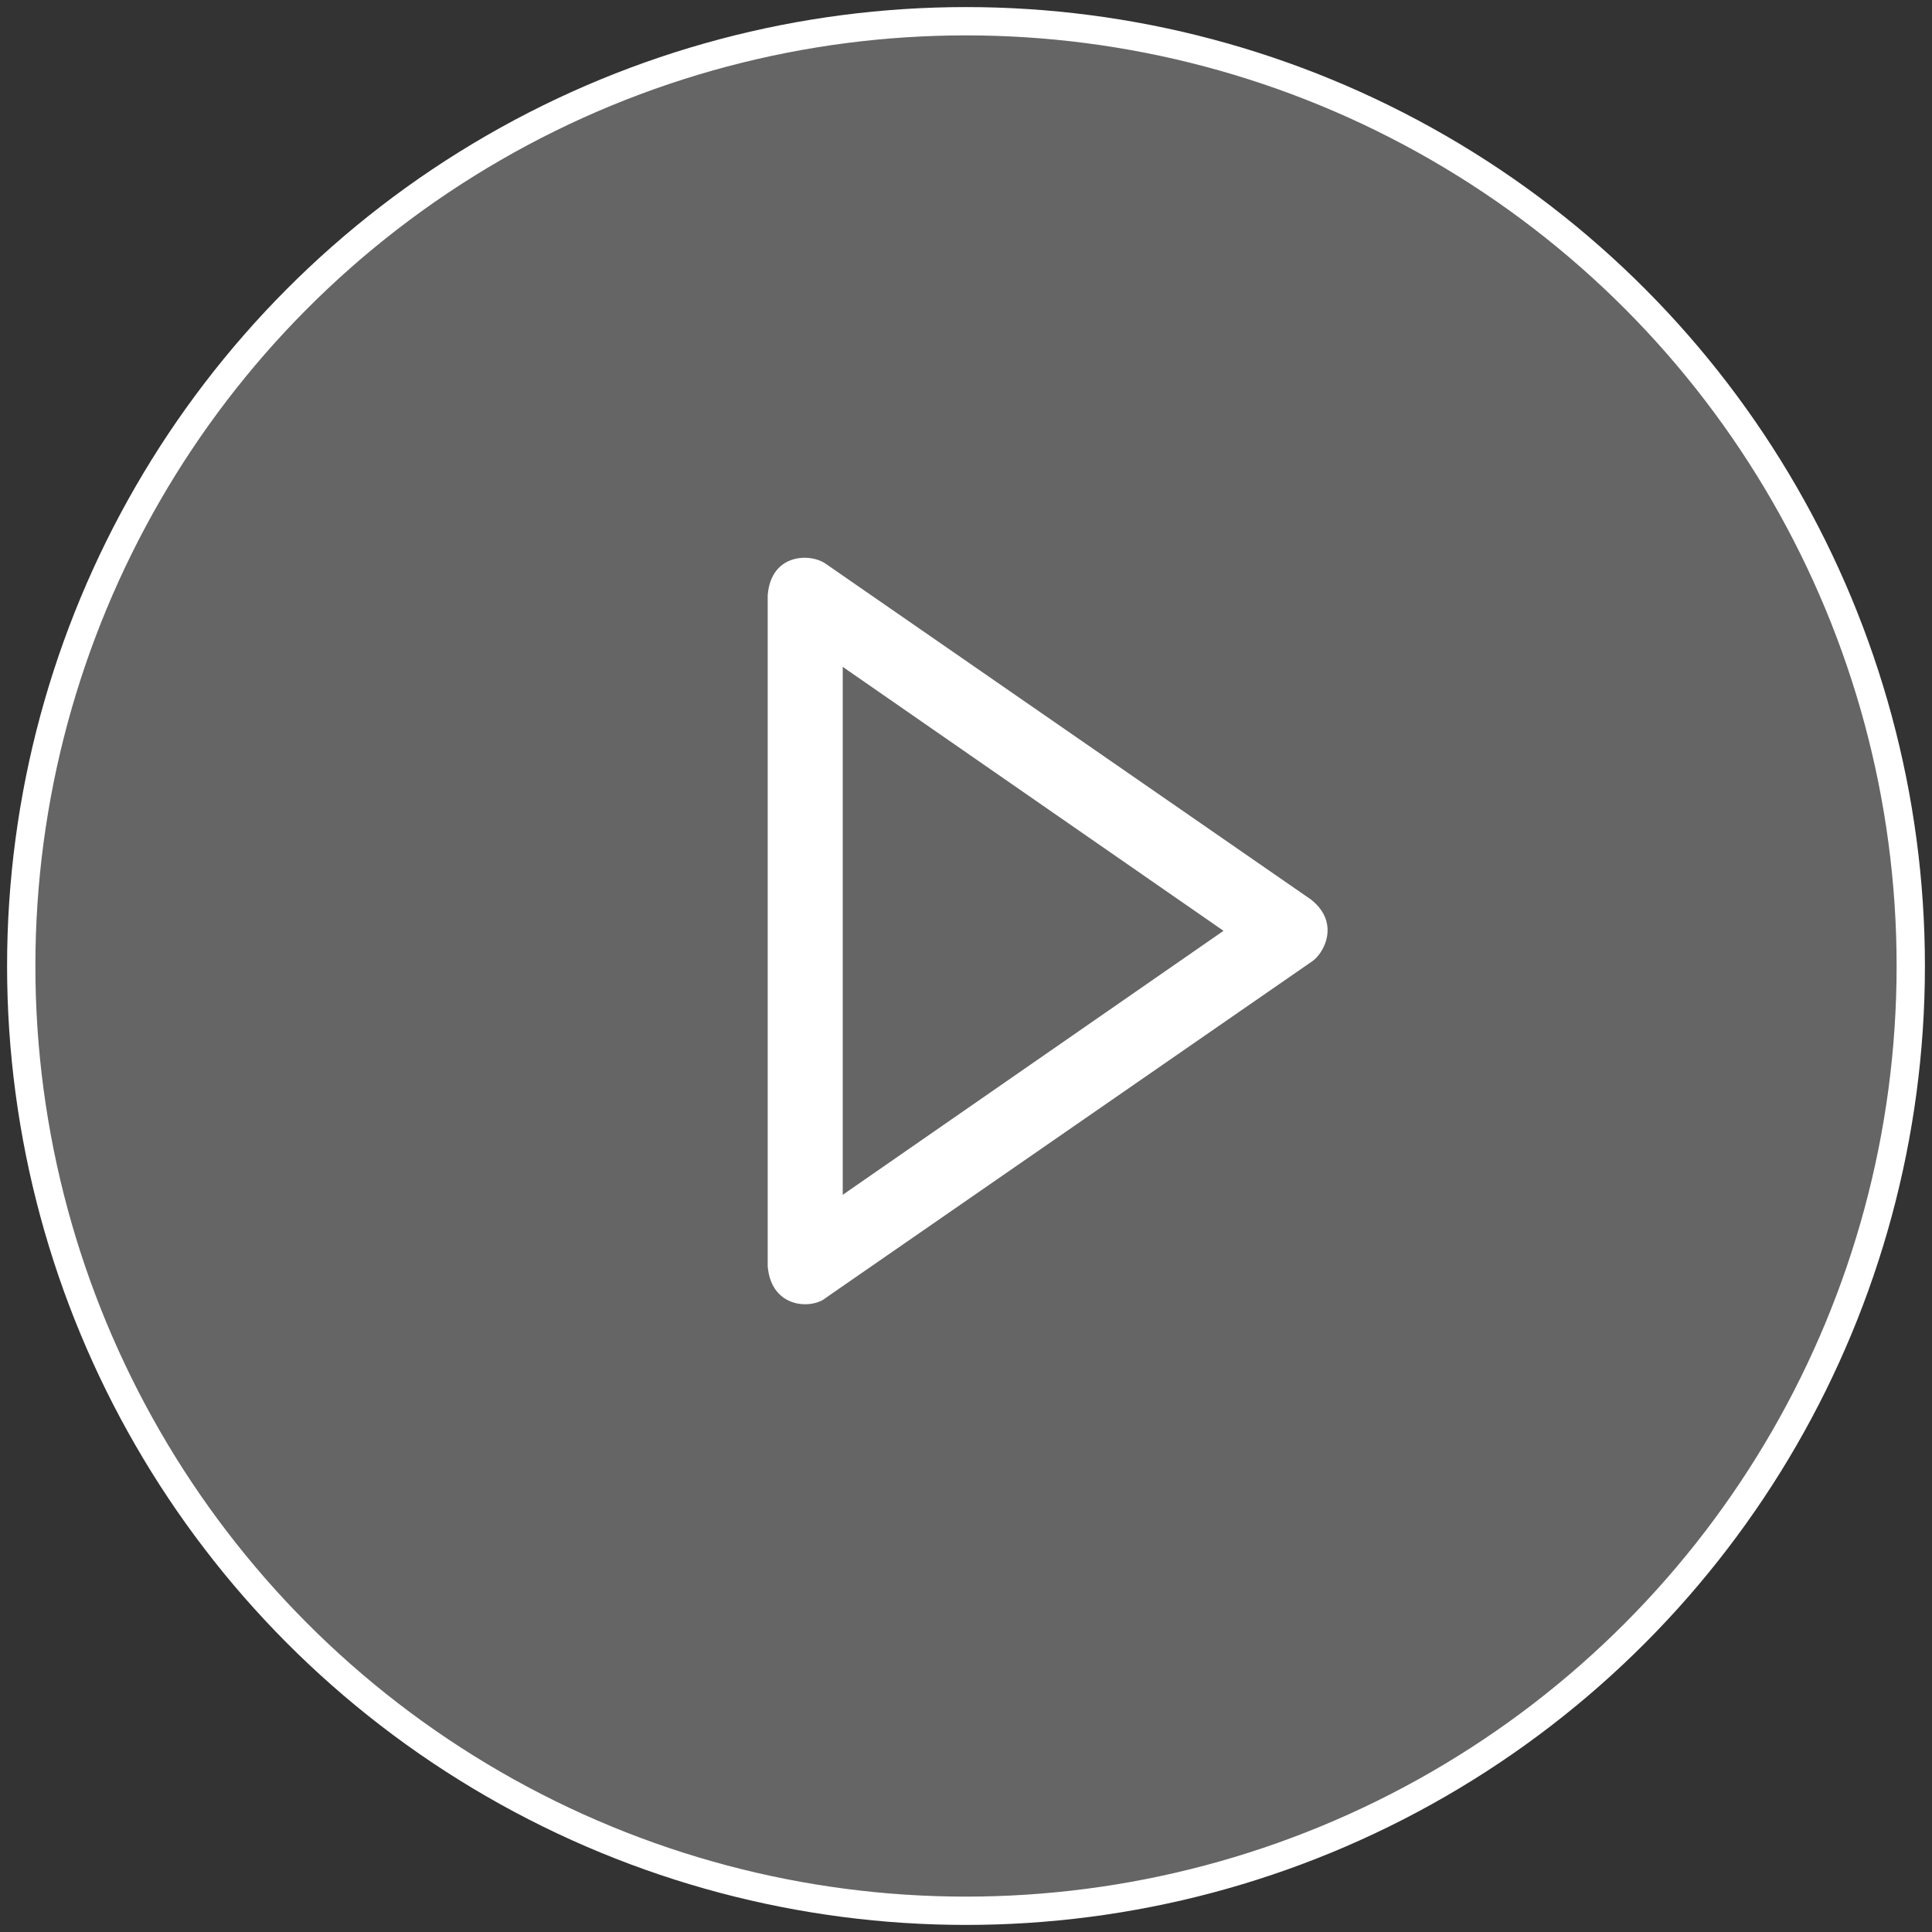 <svg xmlns="http://www.w3.org/2000/svg" width="91" height="91"><rect width="100%" height="100%" fill="#333333" stroke="none"/><g fill="none" fill-rule="evenodd" transform="translate(1 1)"><circle cx="44.5" cy="44.5" r="44.5" fill="#D8D8D8" fill-opacity=".3" stroke="#FFF" stroke-width="1.333"/><path fill="#FFF" d="M60.754 41.373L37.916 25.571c-.71-.53-2.603-.53-2.756 1.47v31.606c.17 2.001 2.097 2.035 2.756 1.47l22.838-15.802c.592-.36 1.403-1.83 0-2.942zm-22.06 13.905V30.41l17.935 12.433-17.935 12.434z"/></g></svg>